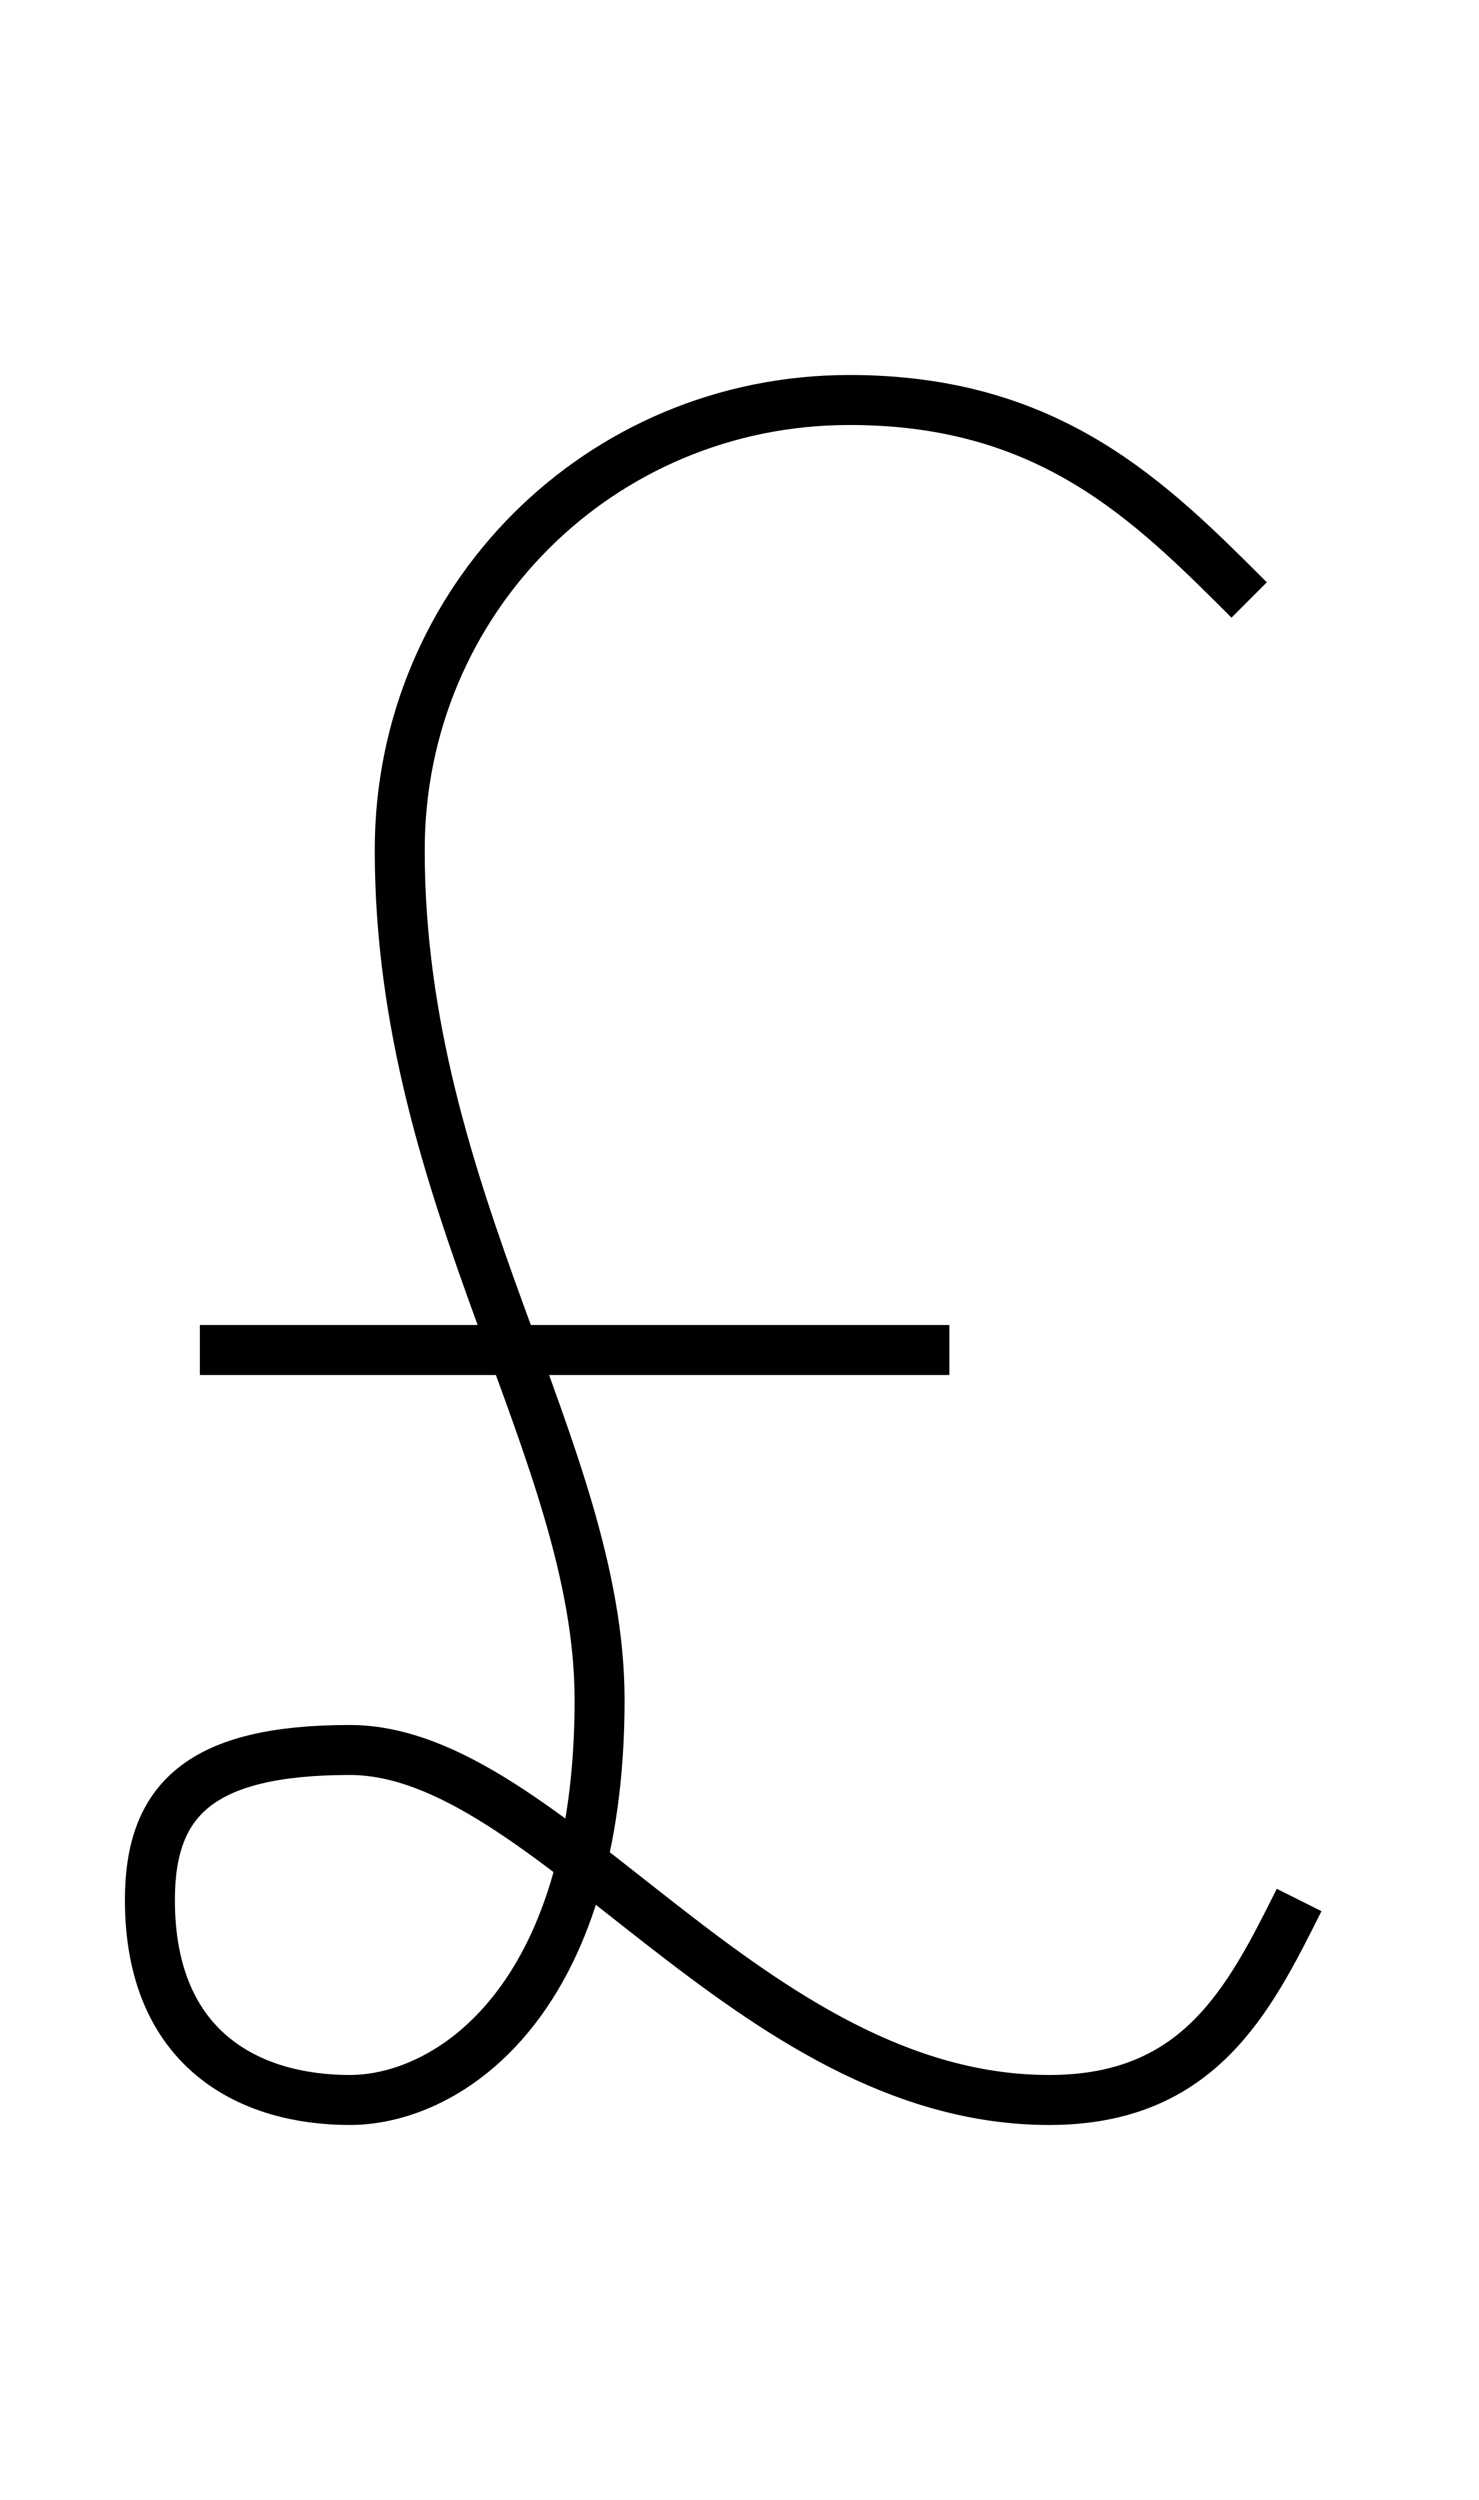 <?xml version='1.0' encoding='utf8'?>
<svg viewBox="0.0 -6.0 29.6 50.0" version="1.1" xmlns="http://www.w3.org/2000/svg">
<rect x="0.0" y="-6.0" width="29.6" height="50.0" fill="#808080" stroke="none"/>
<rect x="-1000" y="-1000" width="2000" height="2000" stroke="white" fill="white"/>
<g style="fill:white;stroke:#000000;  stroke-width:1">
<path d="M 25 -32 C 23 -34 21 -36 17 -36 C 12 -36 8 -32 8 -27 C 8 -20 12 -15 12 -10 C 12 -4 9 -2 7 -2 C 5 -2 3 -3 3 -6 C 3 -8 4 -9 7 -9 C 11 -9 15 -2 21 -2 C 24 -2 25 -4 26 -6 M 4 -17 L 19 -17" transform="translate(0.0 38.0)" />
</g>
</svg>